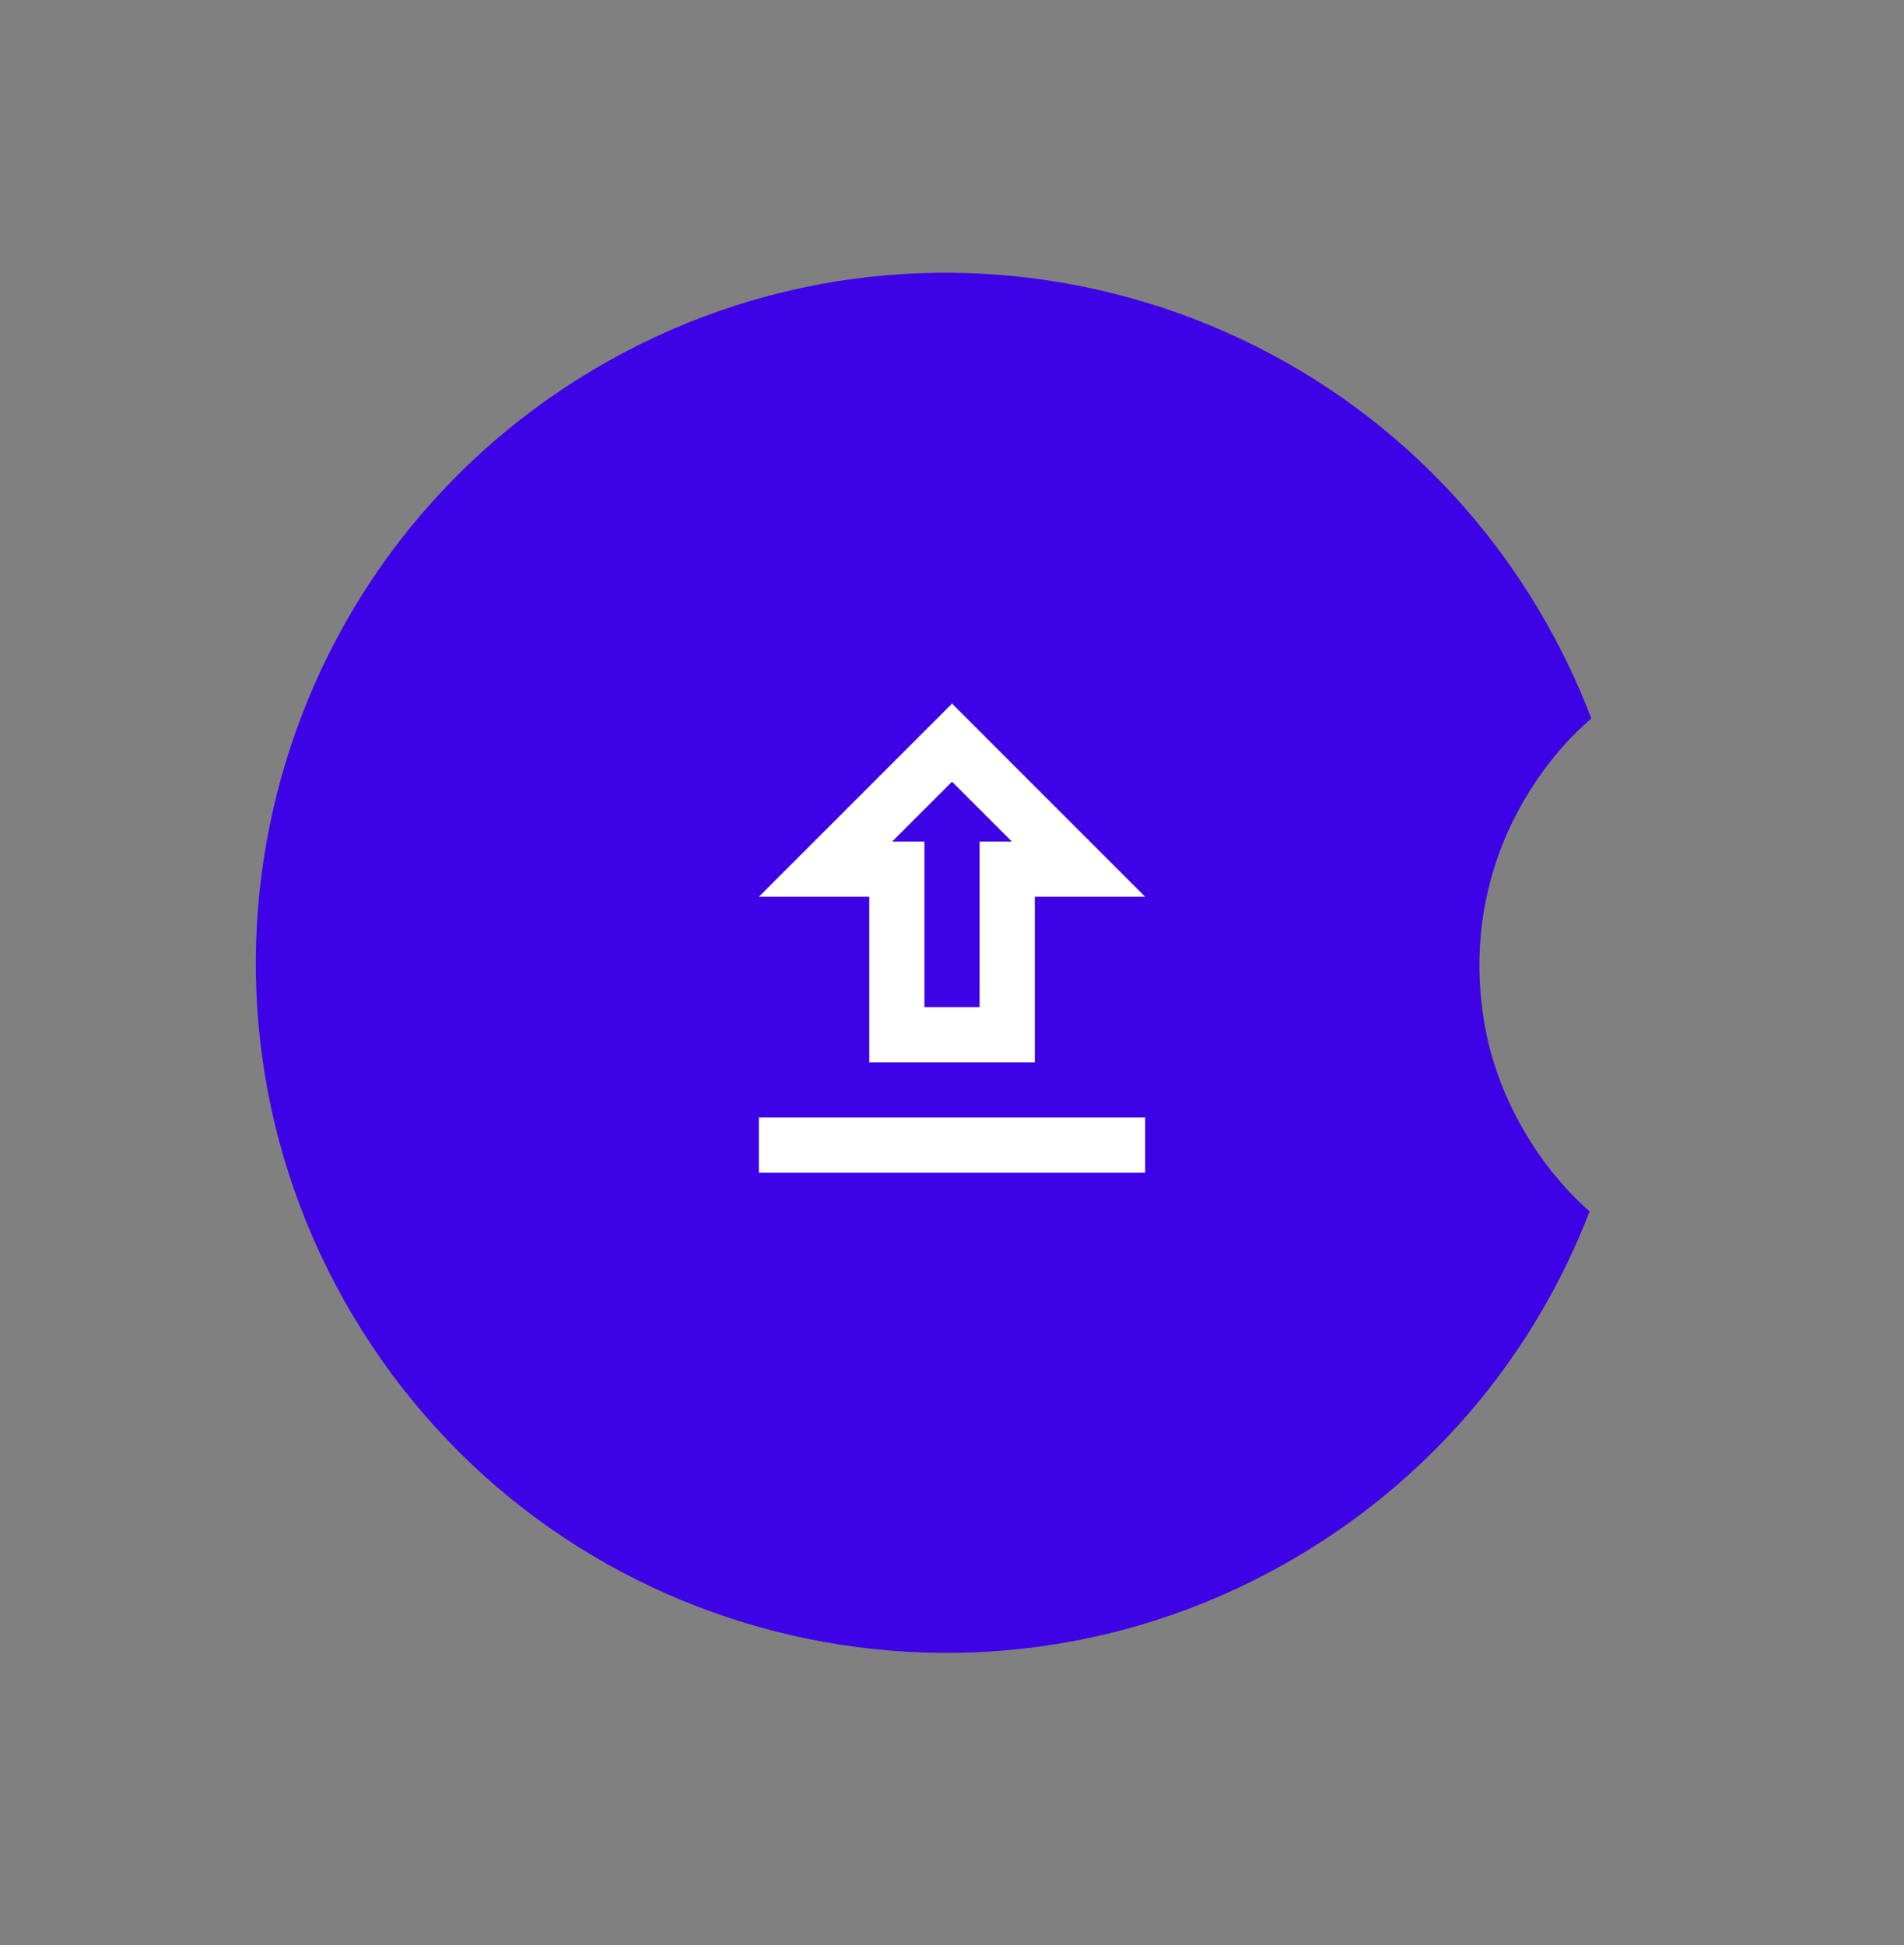 <svg width="46" height="47" viewBox="0 0 46 47" fill="none" xmlns="http://www.w3.org/2000/svg">
<rect x="0" y="0" width="46" height="47" fill="#808080" stroke="none"/>
<path fill-rule="evenodd" clip-rule="evenodd" d="M38.445 17.358C38.105 16.463 37.682 15.585 37.175 14.733C32.465 6.823 22.233 4.229 14.323 8.94C6.413 13.651 3.819 23.882 8.53 31.793C13.241 39.703 23.472 42.297 31.382 37.586C34.718 35.599 37.108 32.631 38.404 29.27C37.805 28.739 37.291 28.114 36.861 27.393C36.3 26.45 35.951 25.456 35.815 24.413C35.678 23.37 35.734 22.359 35.983 21.38C36.231 20.4 36.663 19.484 37.28 18.632C37.619 18.163 38.007 17.739 38.445 17.358Z" fill="#3D02E6"/>
<path d="M21.001 25.667H25.001V21.667H27.667L23.001 17L18.334 21.667H21.001V25.667ZM23.001 18.887L24.447 20.333H23.667V24.333H22.334V20.333H21.554L23.001 18.887ZM18.334 27H27.667V28.333H18.334V27Z" fill="white"/>
</svg>
